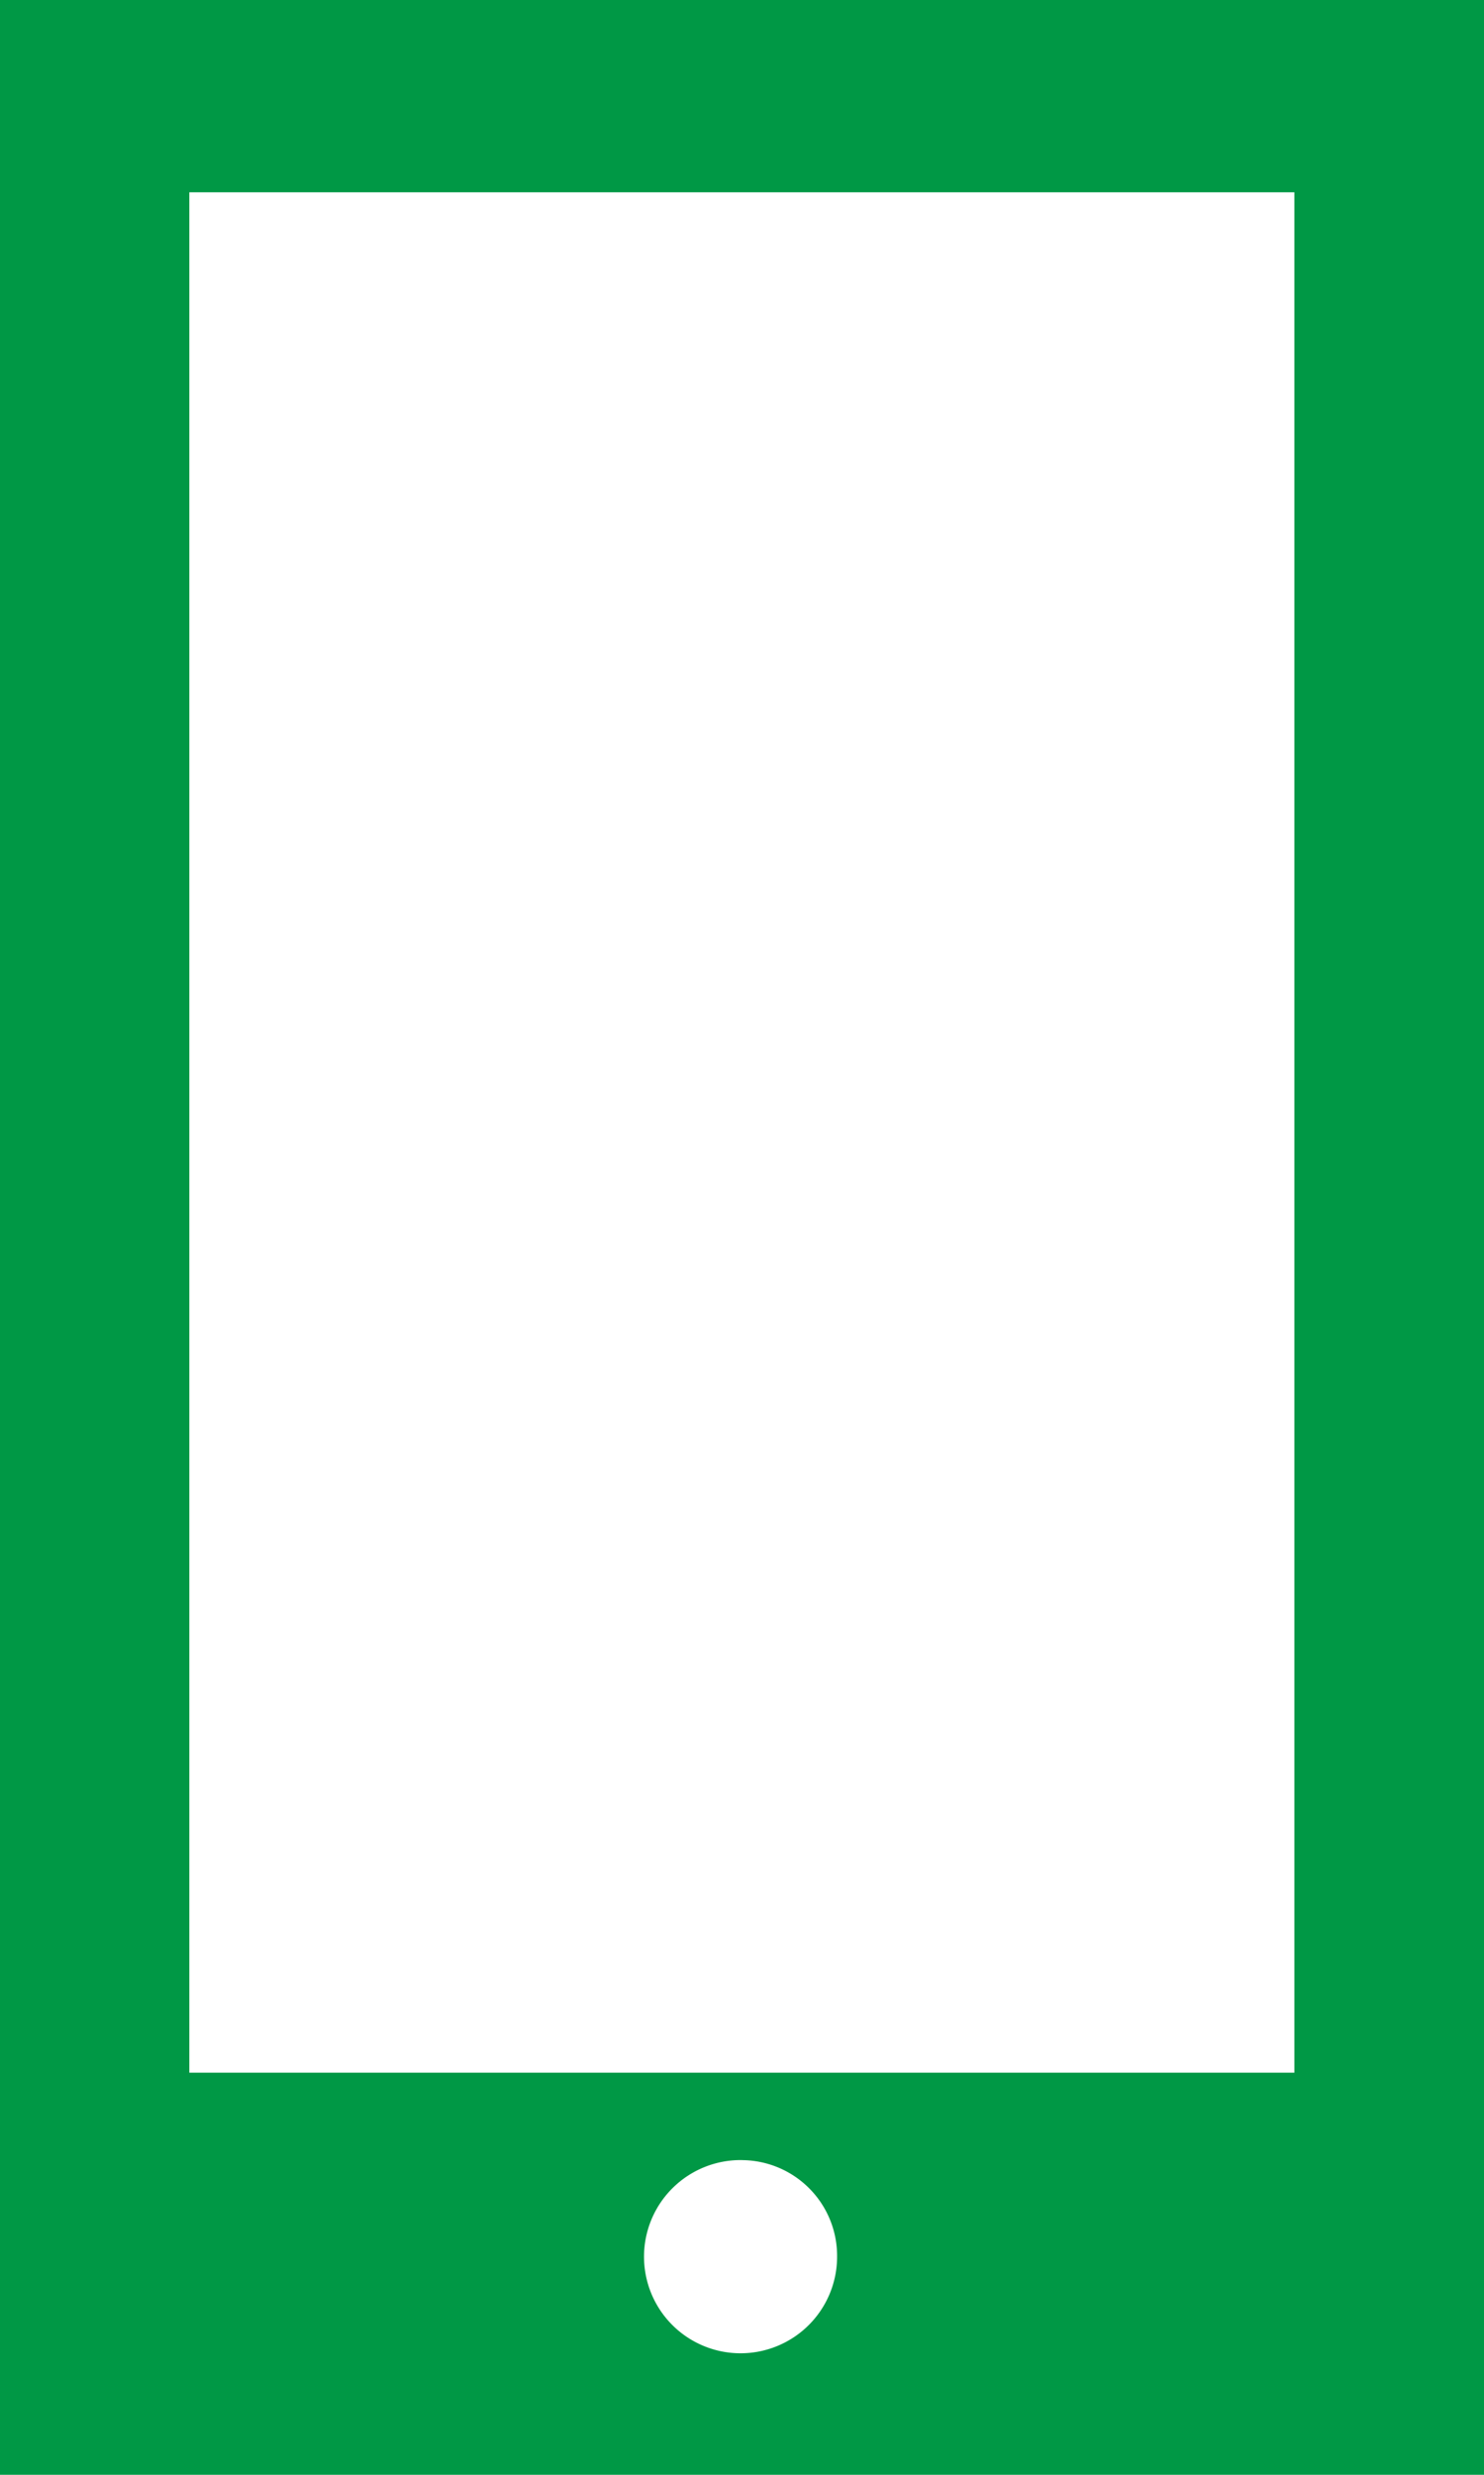 <svg xmlns="http://www.w3.org/2000/svg" width="36" height="60.001" viewBox="0 0 36 60.001"><path d="M36,60H0V0H36V60Zm-18.005-7.63a2.342,2.342,0,1,0,2.312,2.336A2.322,2.322,0,0,0,17.995,52.371ZM4.593,4.662V50.251H31.4V4.662Z" fill="#009845"/></svg>